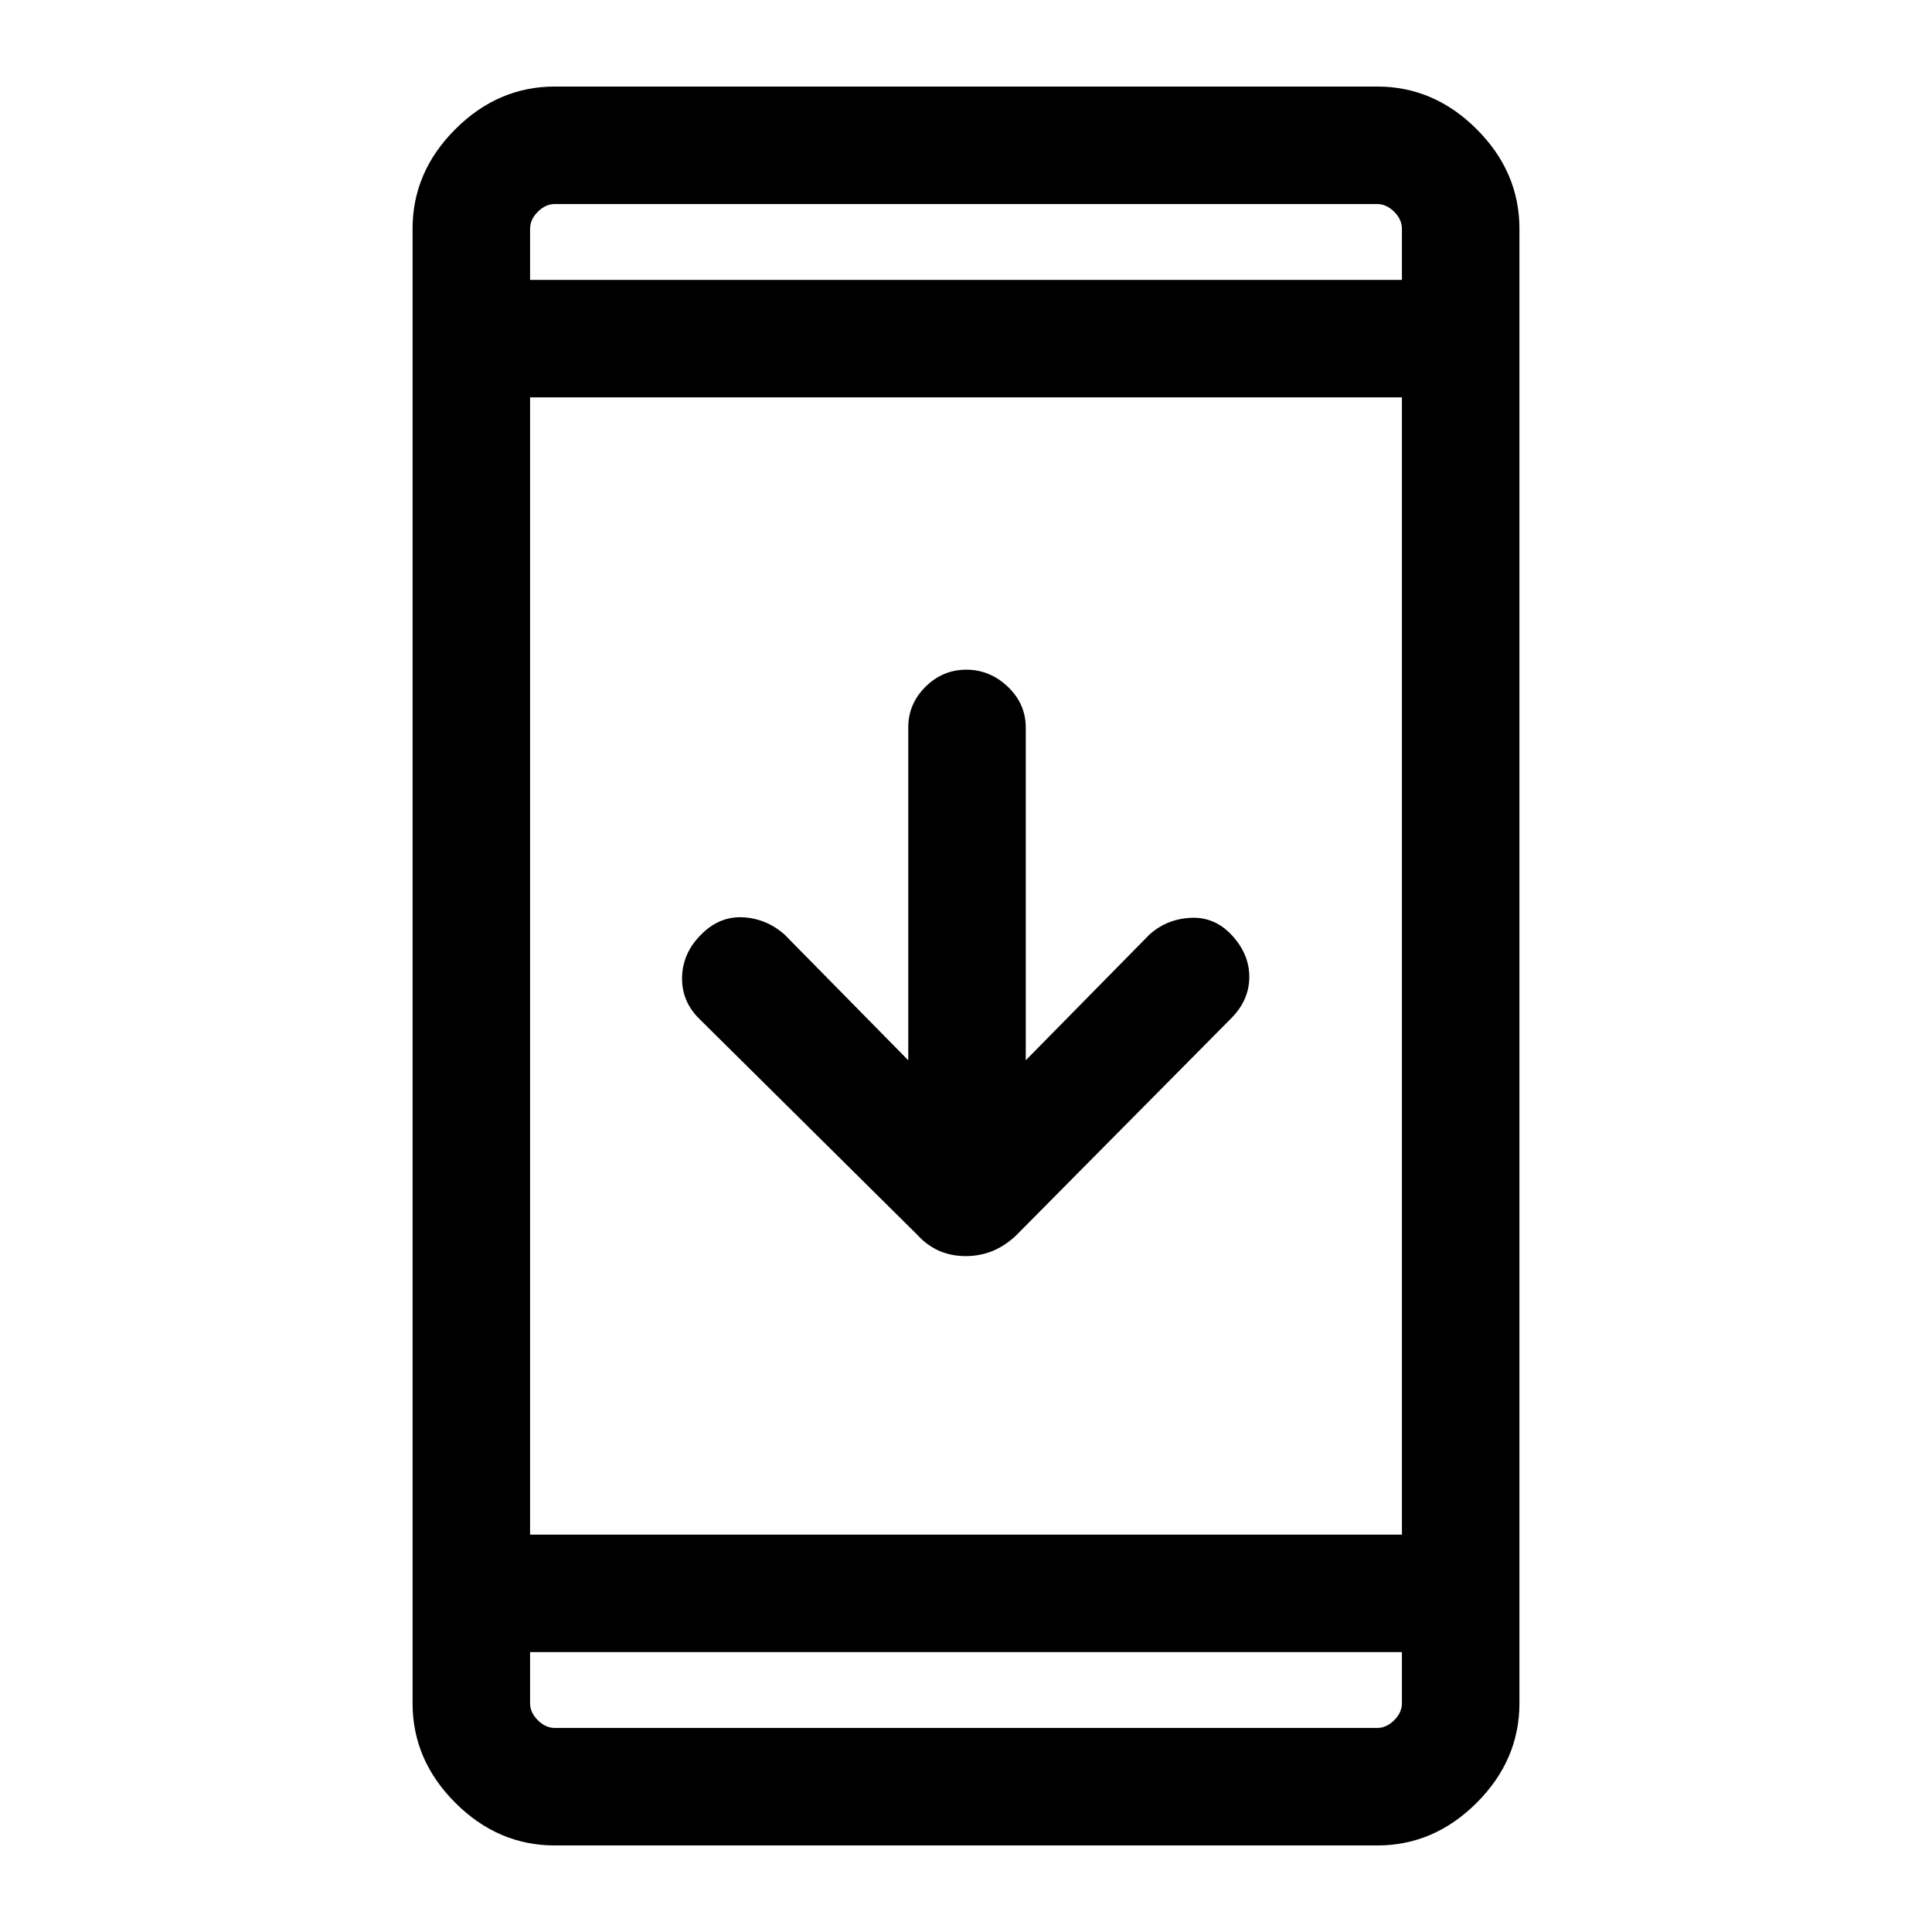 <svg xmlns="http://www.w3.org/2000/svg" height="48" viewBox="0 -960 960 960" width="48"><path d="M275.69-43q-28.25 0-49.47-21.22T205-113.69v-732.62q0-28.25 21.22-49.47T275.69-917h408.62q28.25 0 49.47 21.22T755-846.31v732.62q0 28.25-21.22 49.47T684.31-43H275.69Zm-12.3-96.08v25.39q0 4.61 3.84 8.46 3.85 3.84 8.46 3.84h408.62q4.61 0 8.46-3.84 3.84-3.85 3.84-8.46v-25.39H263.39Zm0-58.38h433.22v-565.08H263.39v565.08Zm187.92-235.69v-165.39q0-11.69 8.55-20.19 8.55-8.5 20.3-8.5 11.76 0 20.65 8.5 8.88 8.5 8.88 20.19v165.39l61.39-62.39q8.44-7.69 20.28-8.38 11.84-.69 20.35 8.21 9.06 9.54 9.06 21.12 0 11.59-9.08 20.67L505.23-346.46q-10.87 10.61-25.36 10.61t-24.1-10.61L347.31-453.92q-8.69-8.7-8.39-20.62.31-11.92 9.39-21 9.08-9.24 20.81-8.66 11.73.59 20.8 8.66l61.39 62.39ZM263.39-820.92h433.22v-25.39q0-4.61-3.84-8.46-3.85-3.84-8.46-3.84H275.69q-4.61 0-8.46 3.84-3.84 3.85-3.84 8.46v25.39Zm0 0v-37.69 37.69Zm0 681.84v37.69-37.69Z"/></svg>